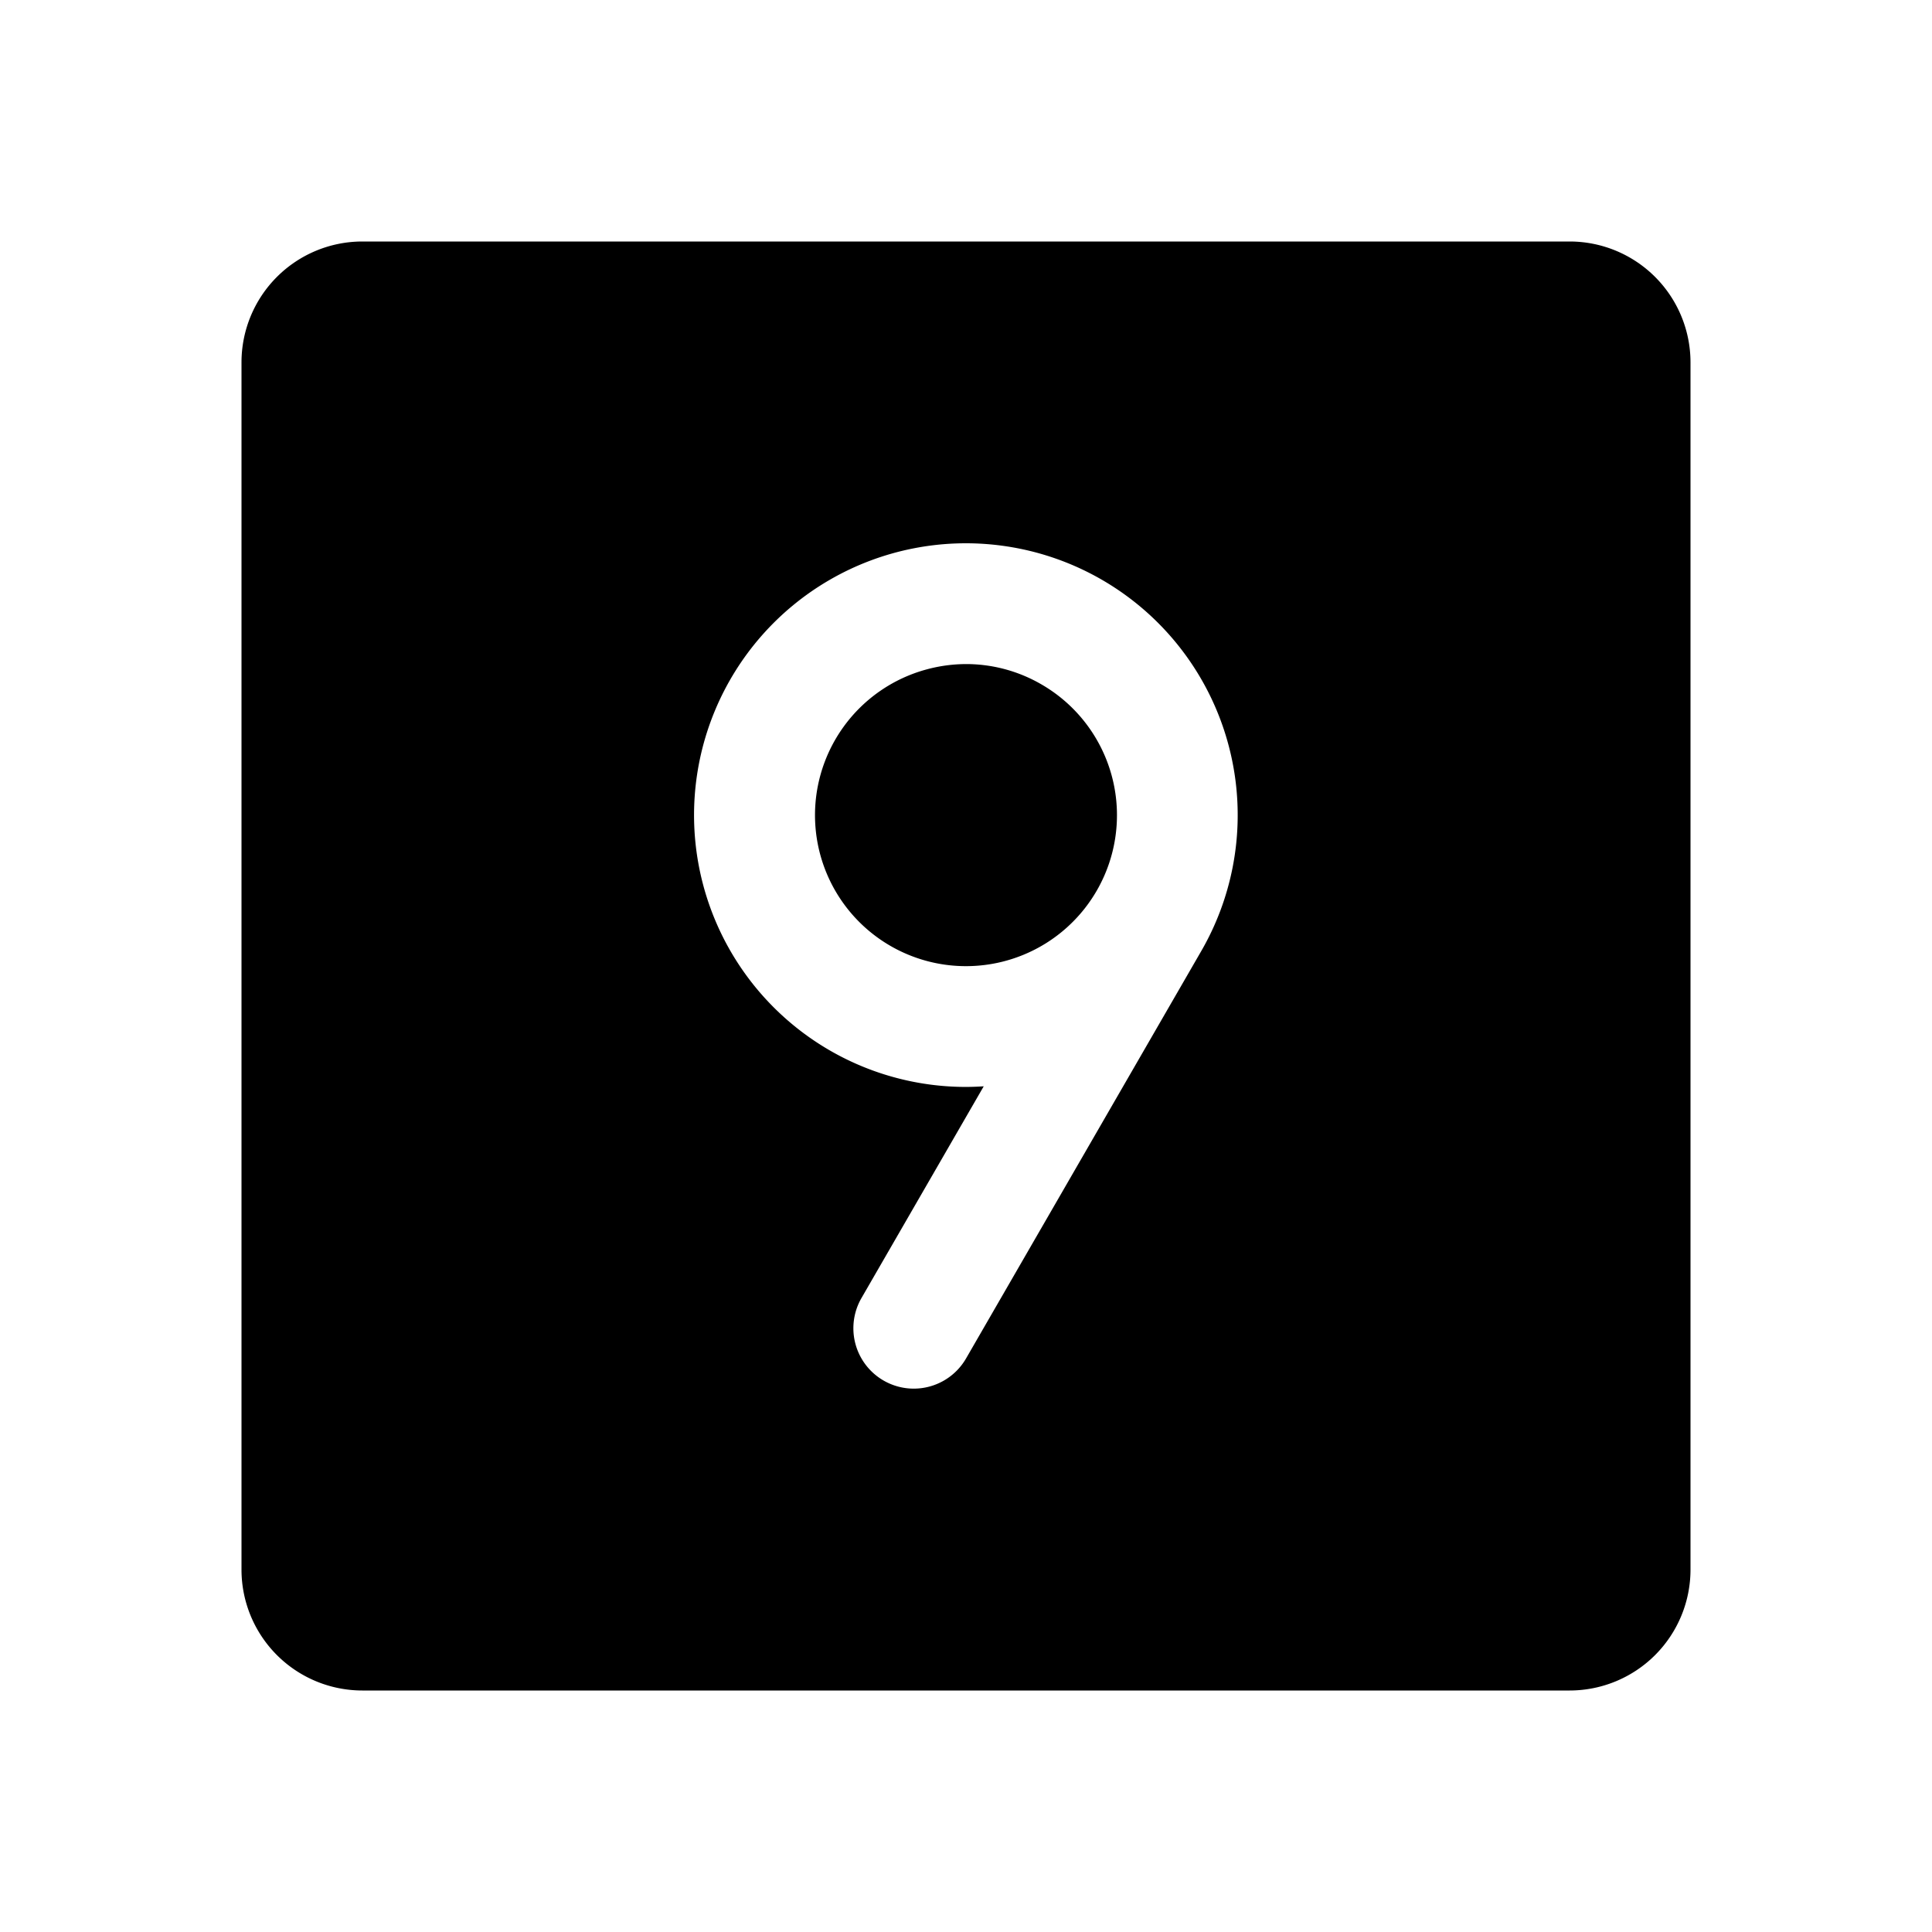 <svg id="Layer_1" data-name="Layer 1" xmlns="http://www.w3.org/2000/svg" viewBox="0 0 256 256">
  <rect width="256" height="256" fill="none"/>
  <path d="M138,90.688a19.878,19.878,0,0,0-9.969-2.695,20.099,20.099,0,0,0-5.203.695,20.006,20.006,0,1,0,15.172,2Z"/>
  <path d="M208,32H48A16.021,16.021,0,0,0,32,48V208a16.021,16.021,0,0,0,16,16H208a16.021,16.021,0,0,0,16-16V48A16.021,16.021,0,0,0,208,32Zm-48.82,94.008L128.008,180a8.001,8.001,0,1,1-13.859-8l16.2-28.06q-1.206.082-2.411.084a36.018,36.018,0,1,1,31.242-18.016Z"/>
</svg>
